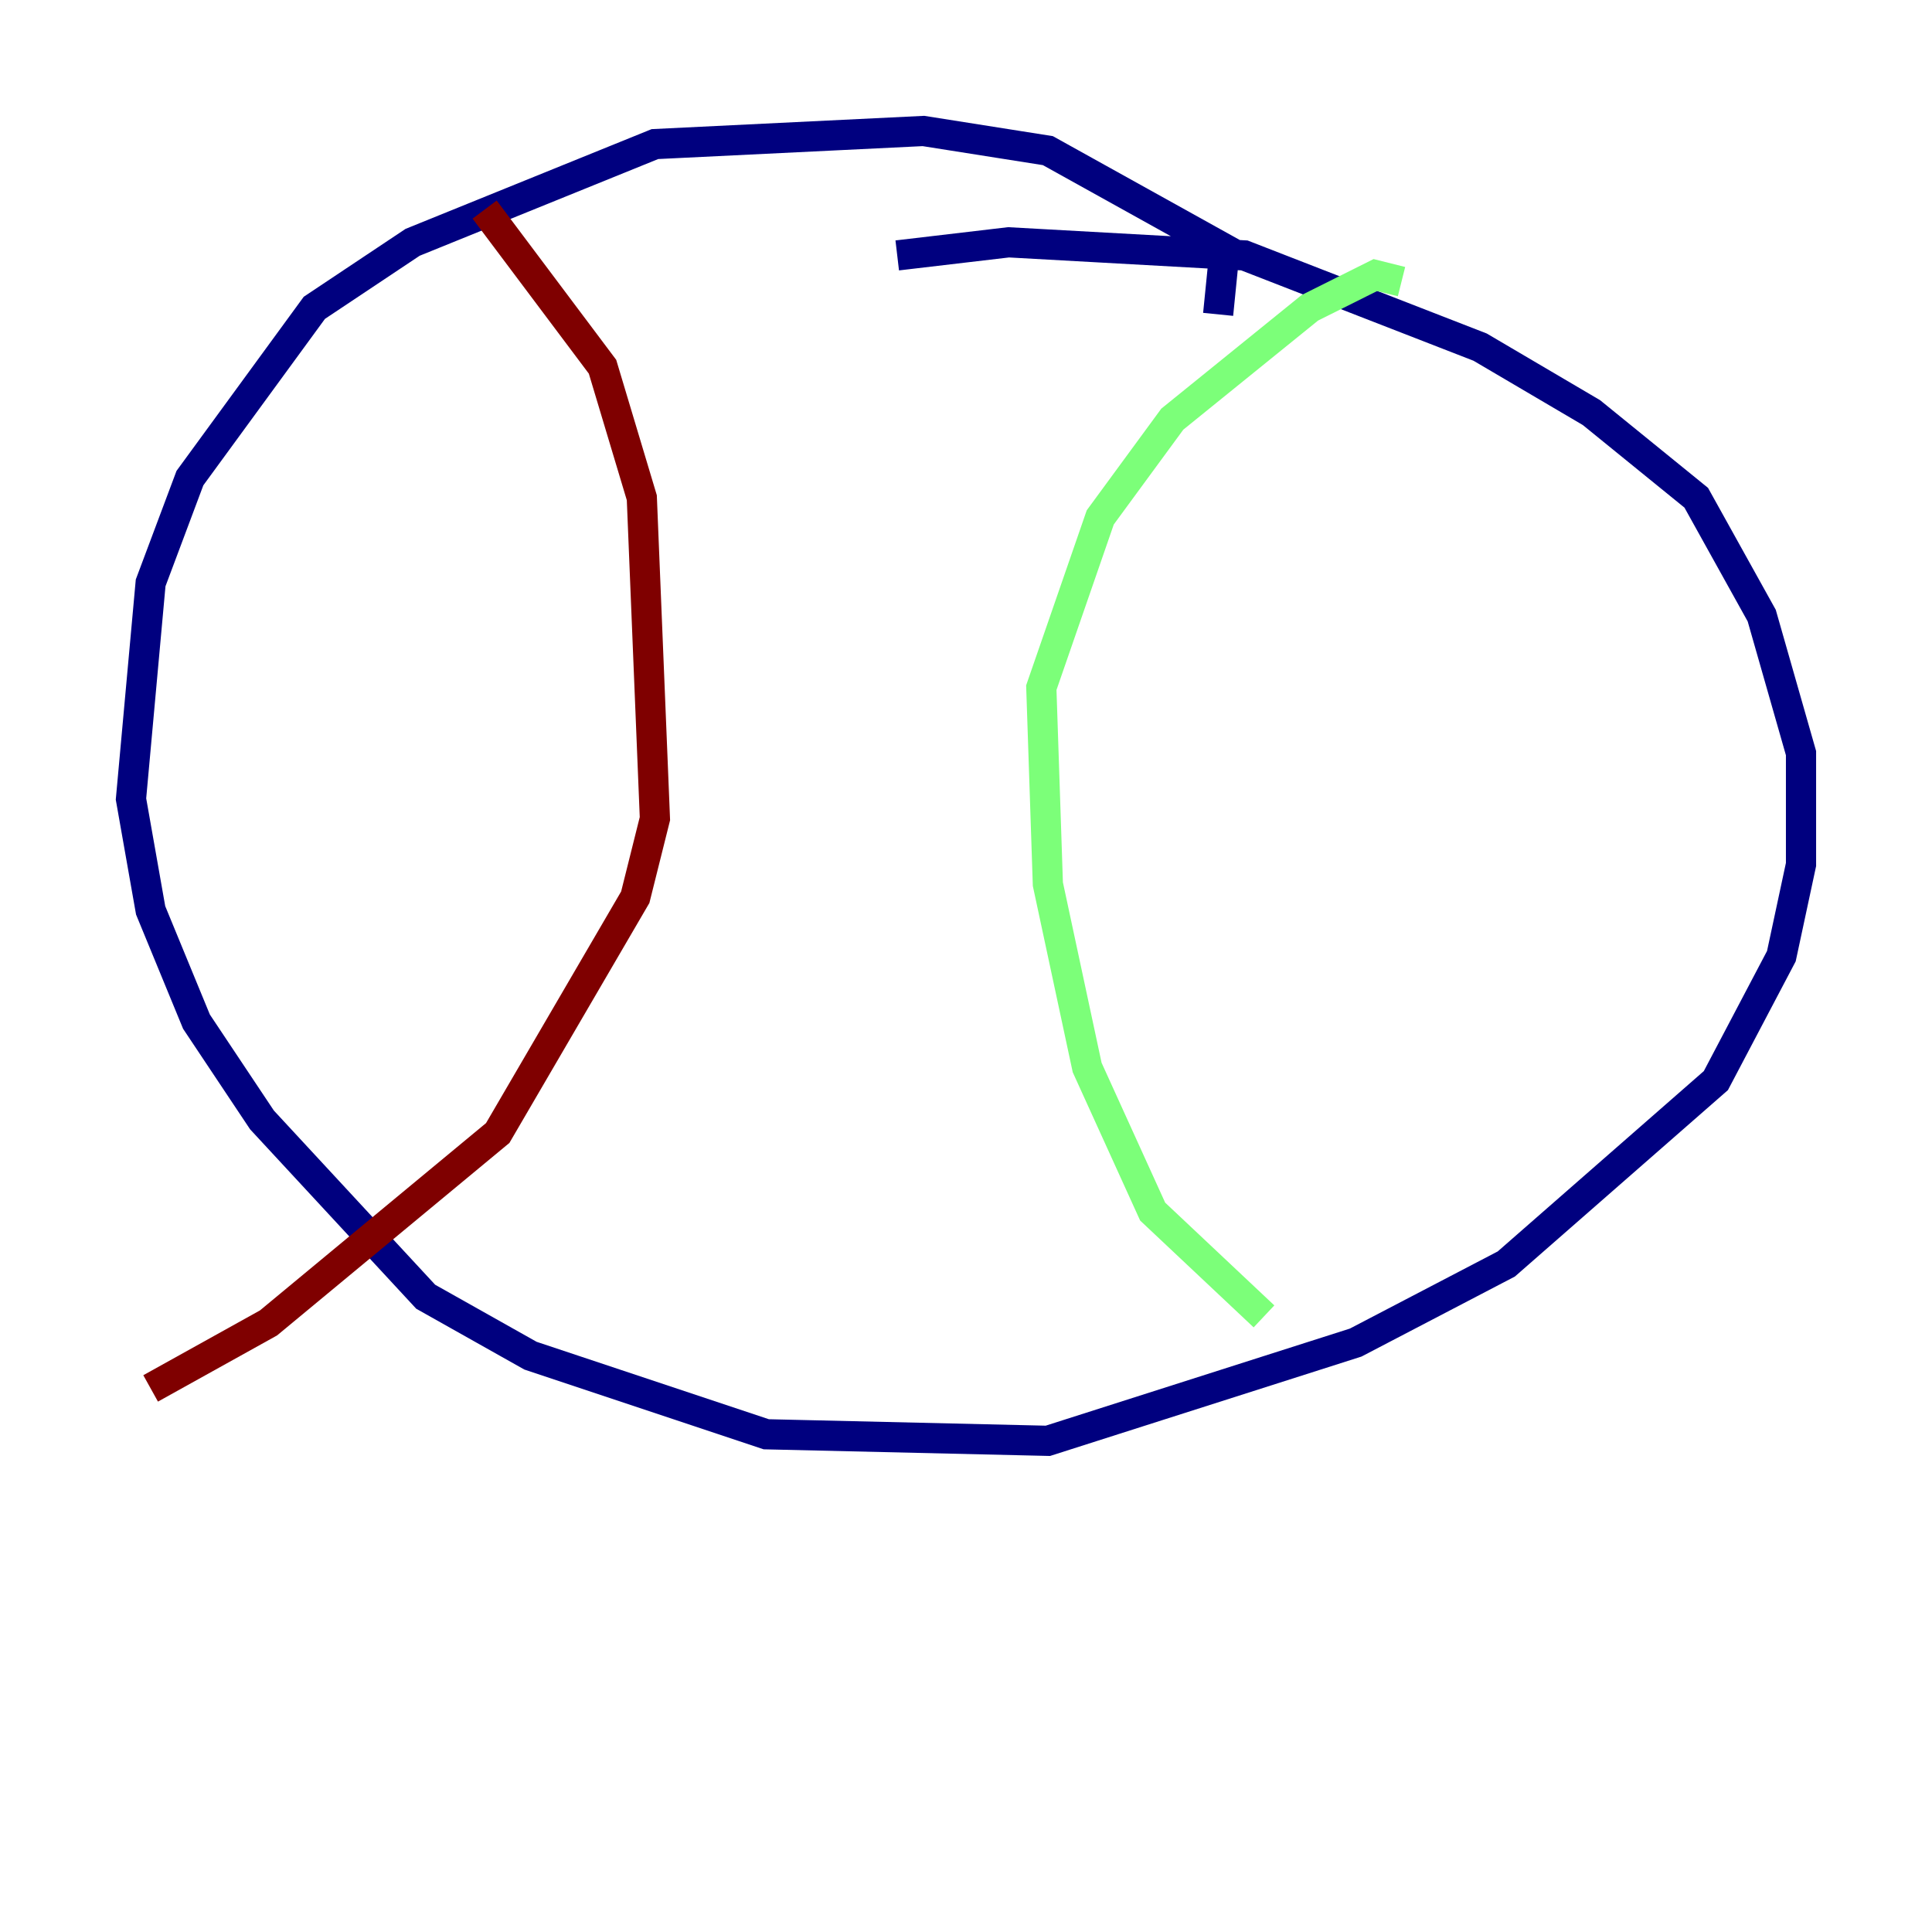<?xml version="1.0" encoding="utf-8" ?>
<svg baseProfile="tiny" height="128" version="1.2" viewBox="0,0,128,128" width="128" xmlns="http://www.w3.org/2000/svg" xmlns:ev="http://www.w3.org/2001/xml-events" xmlns:xlink="http://www.w3.org/1999/xlink"><defs /><polyline fill="none" points="80.705,20.827 81.139,16.488 69.424,9.98 61.18,8.678 43.39,9.546 27.336,16.054 20.827,20.393 12.583,31.675 9.98,38.617 8.678,52.936 9.98,60.312 13.017,67.688 17.356,74.197 28.203,85.912 35.146,89.817 50.766,95.024 69.424,95.458 89.817,88.949 99.797,83.742 113.681,71.593 118.02,63.349 119.322,57.275 119.322,49.898 116.719,40.786 112.38,32.976 105.437,27.336 98.061,22.997 82.441,16.922 66.82,16.054 59.444,16.922" stroke="#00007f" stroke-width="2" /><polyline fill="none" points="92.854,18.658 91.119,18.224 86.78,20.393 77.668,27.77 72.895,34.278 68.99,45.559 69.424,58.576 72.027,70.725 76.366,80.271 83.742,87.214" stroke="#7cff79" stroke-width="2" /><polyline fill="none" points="32.108,13.885 39.919,24.298 42.522,32.976 43.39,54.237 42.088,59.444 32.976,75.064 17.79,87.647 9.98,91.986" stroke="#7f0000" stroke-width="2" /></svg>